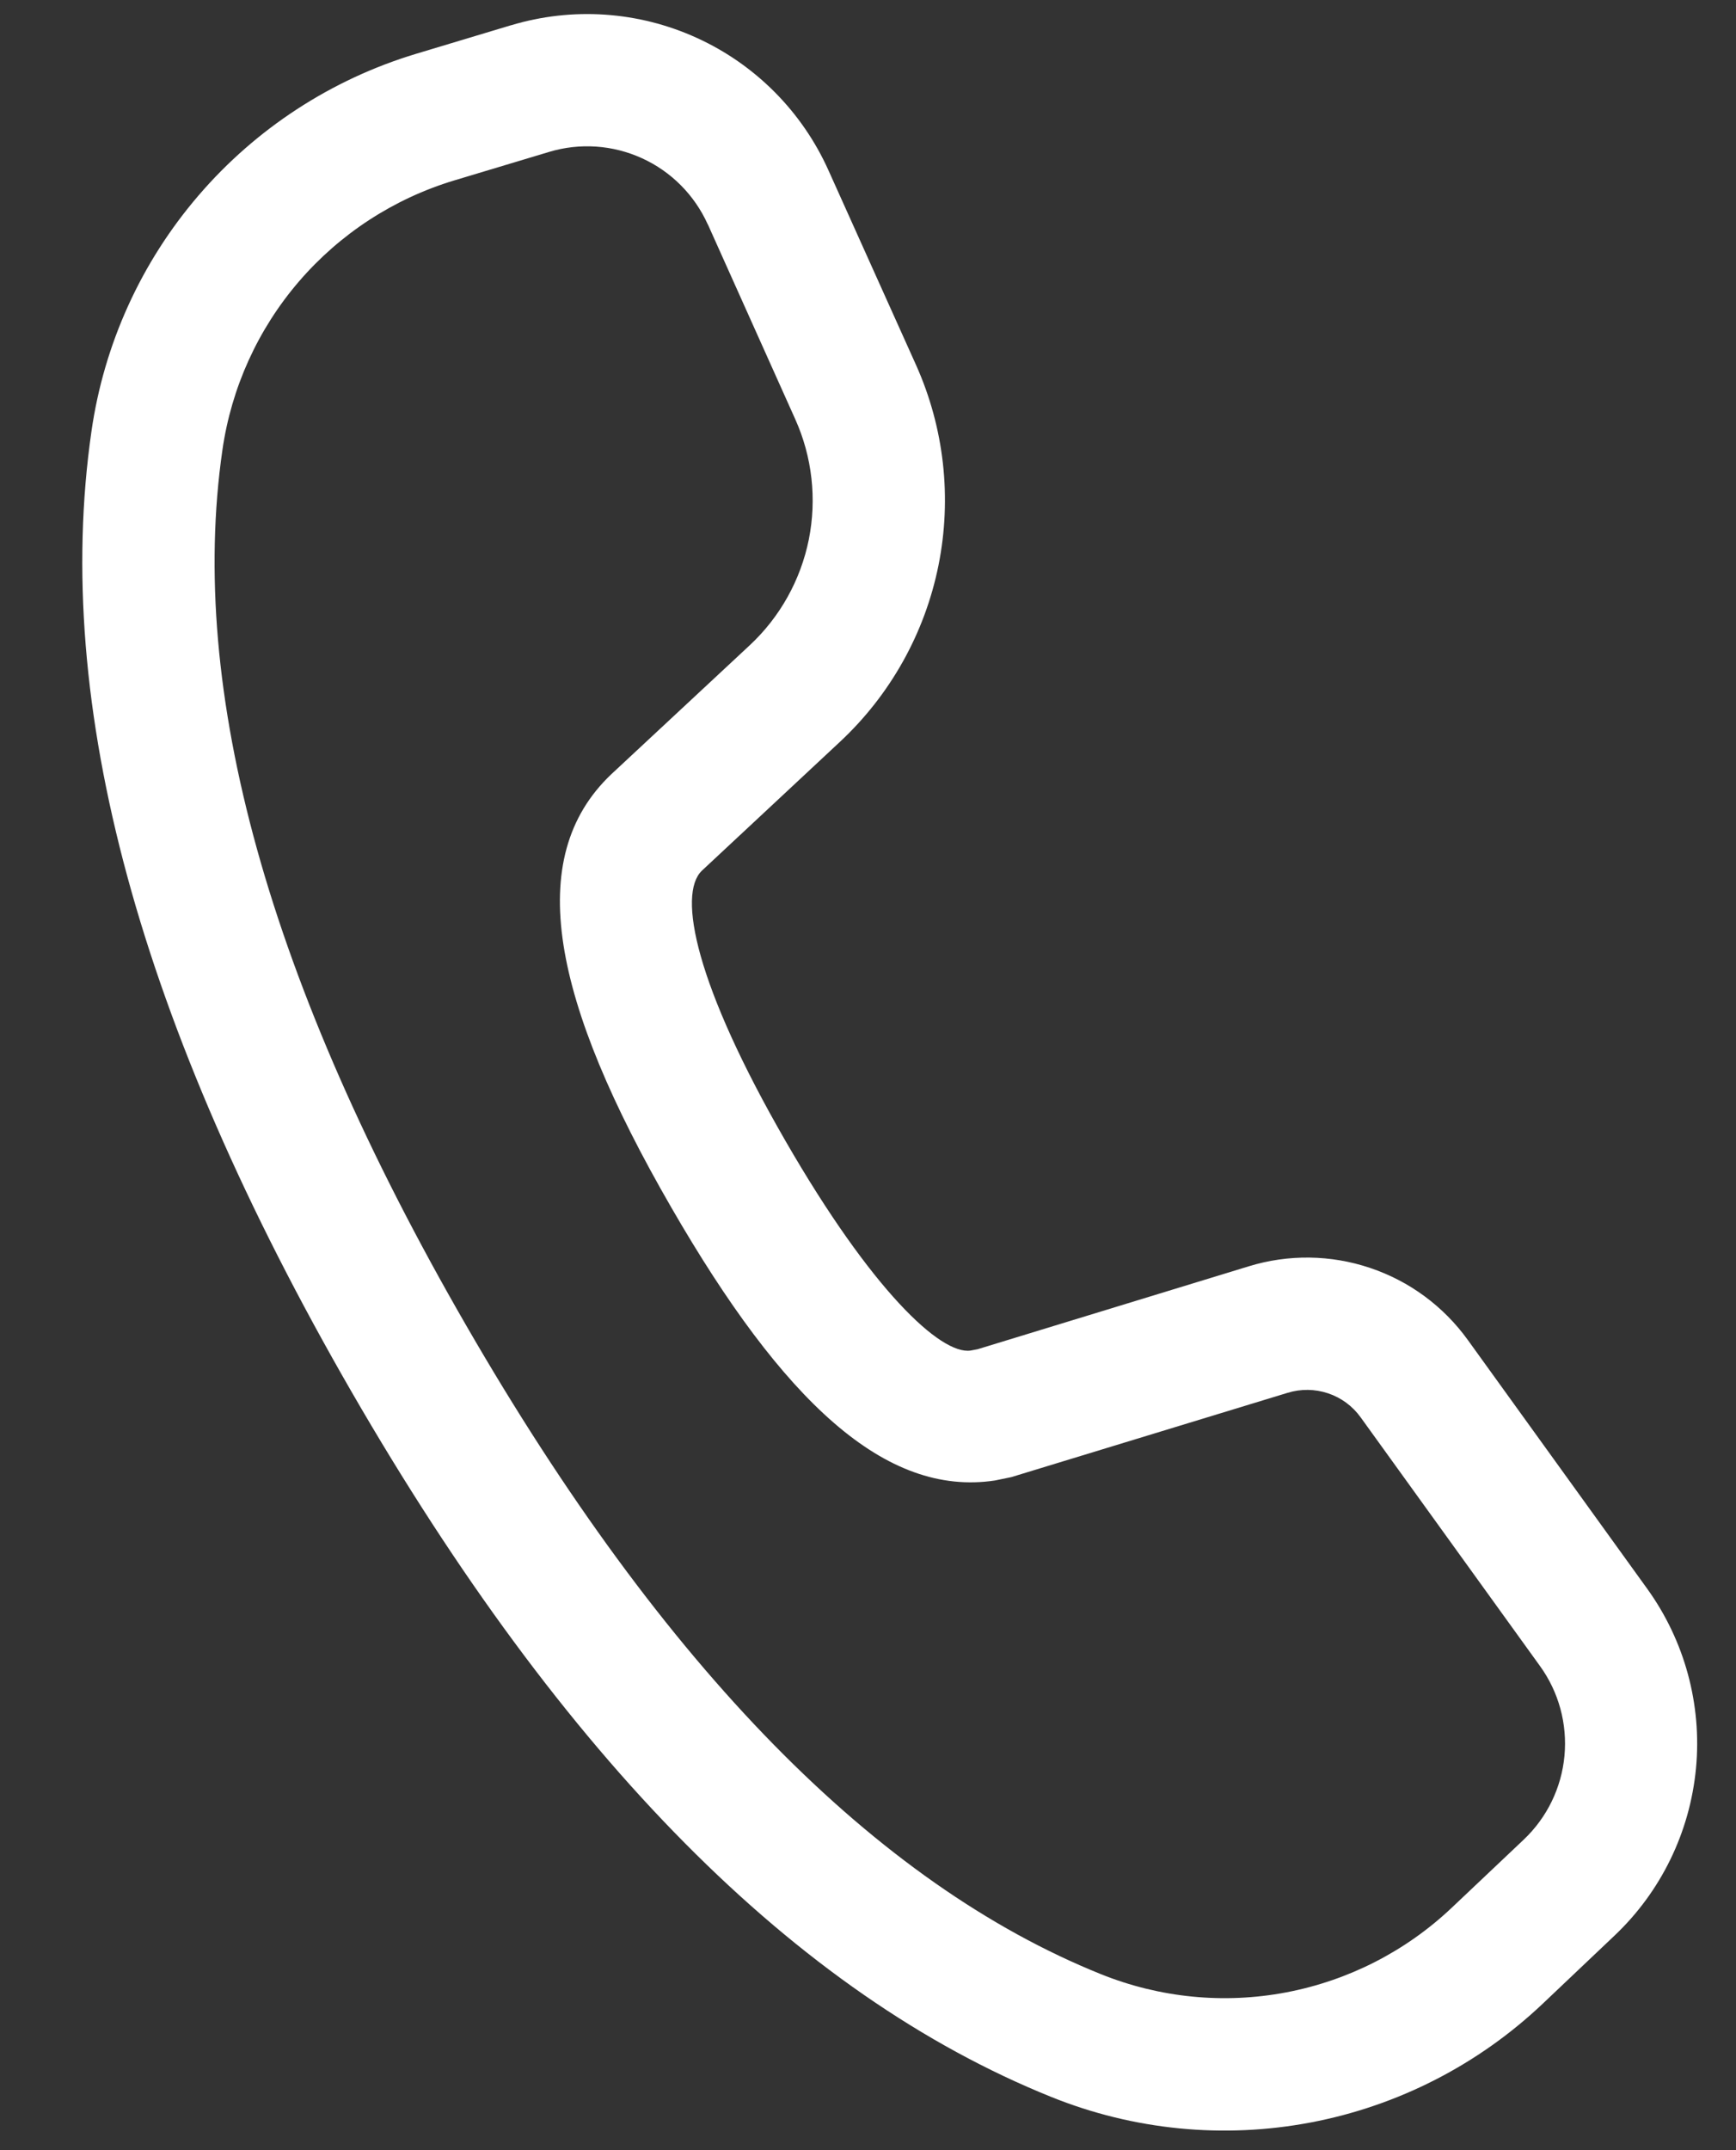 <svg width="21" height="26" viewBox="0 0 21 26" fill="none" xmlns="http://www.w3.org/2000/svg">
<rect x="0" y="0" width="21" height="26" fill="#333333" stroke="none"/>
<path d="M6.179 0.306L5.032 0.651C4.011 0.959 3.098 1.553 2.403 2.362C1.707 3.171 1.257 4.162 1.106 5.218C0.63 8.526 1.693 12.395 4.254 16.832C6.81 21.258 9.622 24.109 12.718 25.357C13.713 25.758 14.802 25.865 15.856 25.665C16.91 25.465 17.884 24.966 18.662 24.229L19.53 23.406C20.093 22.873 20.443 22.154 20.516 21.382C20.589 20.61 20.378 19.838 19.925 19.21L17.755 16.202C17.462 15.796 17.049 15.491 16.574 15.332C16.099 15.172 15.586 15.165 15.107 15.312L11.826 16.315L11.741 16.331C11.379 16.384 10.544 15.602 9.504 13.8C8.416 11.915 8.192 10.813 8.491 10.528L10.16 8.971C10.77 8.402 11.187 7.657 11.352 6.839C11.517 6.021 11.422 5.172 11.08 4.411L10.021 2.058C9.702 1.349 9.137 0.781 8.431 0.459C7.724 0.136 6.924 0.082 6.181 0.306H6.179ZM8.563 2.714L9.619 5.067C9.825 5.524 9.882 6.033 9.784 6.524C9.685 7.014 9.435 7.462 9.069 7.803L7.395 9.362C6.325 10.376 6.68 12.107 8.12 14.6C9.474 16.946 10.709 18.104 12.037 17.902L12.235 17.861L15.576 16.842C15.736 16.793 15.907 16.795 16.065 16.848C16.224 16.901 16.361 17.002 16.459 17.138L18.629 20.146C18.856 20.46 18.961 20.846 18.925 21.232C18.889 21.618 18.714 21.978 18.432 22.245L17.563 23.067C17.007 23.594 16.311 23.949 15.559 24.092C14.806 24.235 14.029 24.158 13.318 23.872C10.602 22.778 8.034 20.174 5.642 16.032C3.243 11.88 2.272 8.349 2.69 5.445C2.798 4.69 3.119 3.982 3.616 3.404C4.113 2.826 4.765 2.402 5.494 2.182L6.642 1.837C7.014 1.725 7.413 1.752 7.767 1.914C8.12 2.075 8.402 2.359 8.562 2.714H8.563Z" fill="white"/>
</svg>
